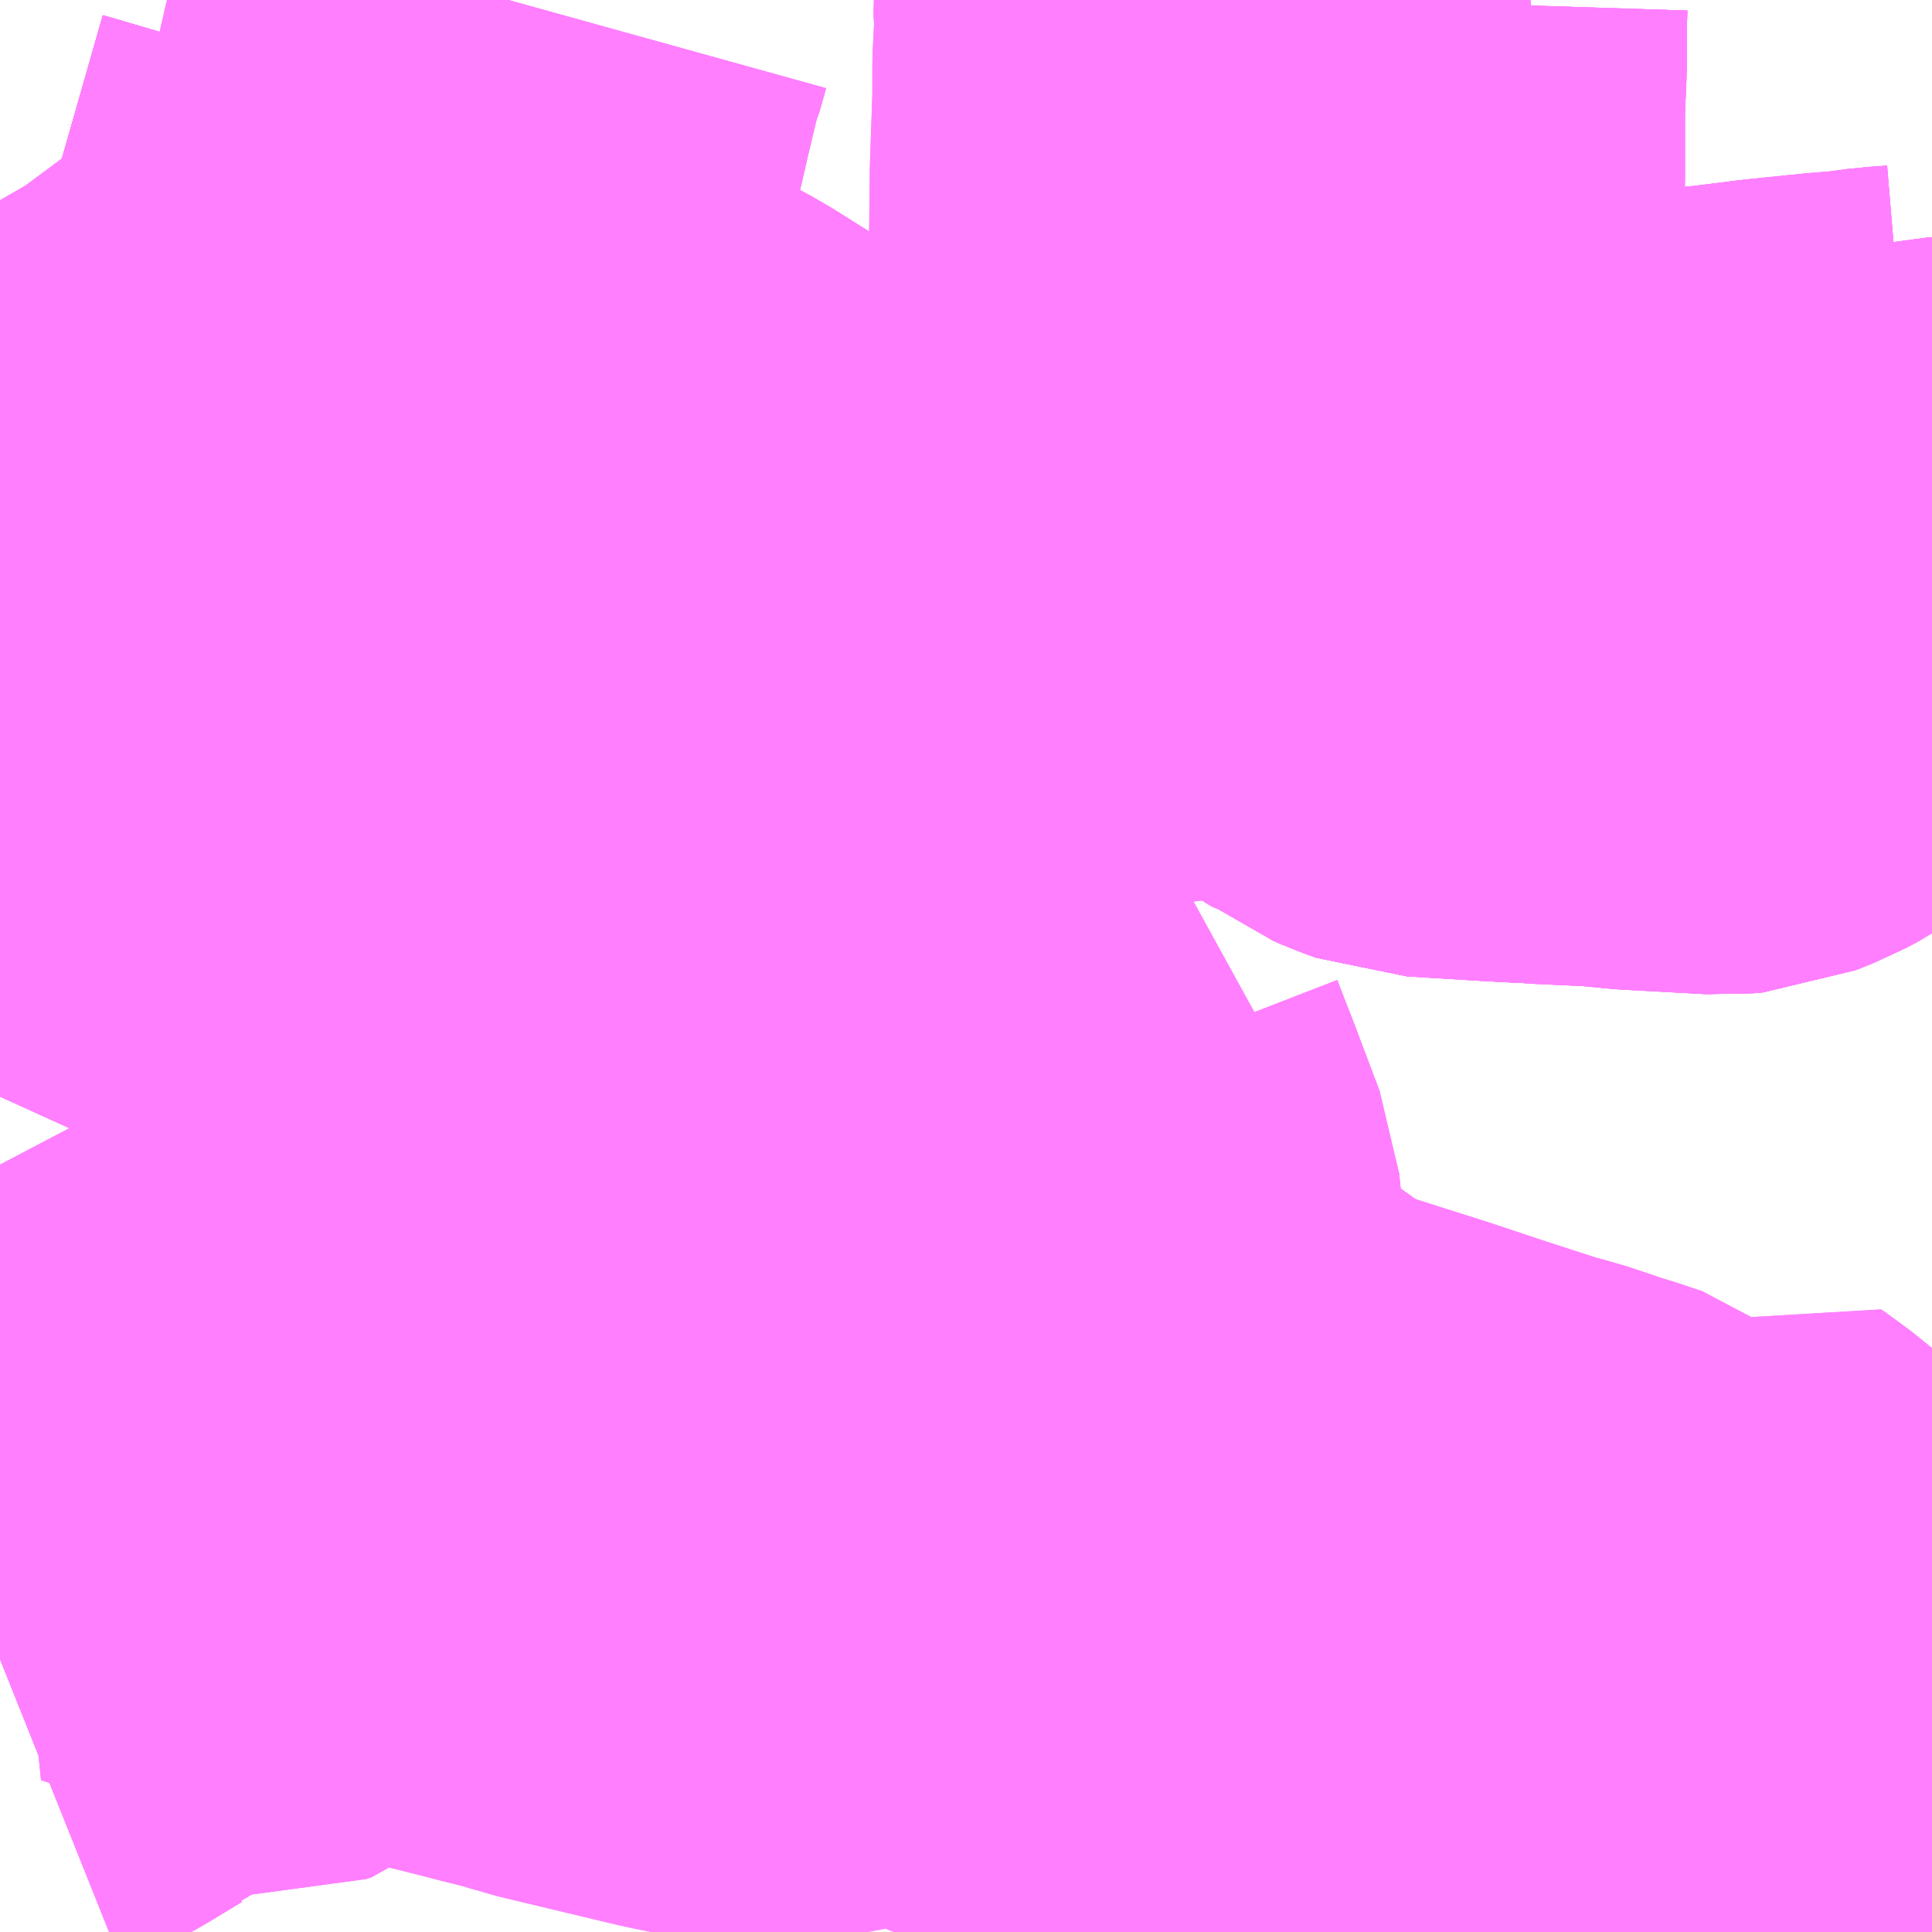 <?xml version="1.0" encoding="UTF-8"?>
<svg  xmlns="http://www.w3.org/2000/svg" xmlns:xlink="http://www.w3.org/1999/xlink" xmlns:go="http://purl.org/svgmap/profile" property="N07_001,N07_002,N07_003,N07_004,N07_005,N07_006,N07_007" viewBox="13521.973 -3482.666 2.197 2.197" go:dataArea="13521.97265625 -3482.666015625 2.197265625 2.197265625" >
<globalCoordinateSystem srsName="http://purl.org/crs/84" transform="matrix(100.0,0.0,0.0,-100.0,0.0,0.0)" />
<defs>
 <g id="p0" >
  <circle cx="0.0" cy="0.0" r="3" stroke="green" stroke-width="0.75" vector-effect="non-scaling-stroke" />
 </g>
</defs>
<g fill="none" fill-rule="evenodd" stroke="#FF00FF" stroke-width="0.75" opacity="0.5" vector-effect="non-scaling-stroke" stroke-linejoin="bevel" >
<path content="1,神姫バス（株）,13,3.0,0.0,0.0,三田" xlink:title="1" d="M13522.154,-3482.193L13522.167,-3482.237L13522.16,-3482.238L13522.113,-3482.251L13522.001,-3482.284L13521.987,-3482.288L13521.973,-3482.294"/>
<path content="1,神姫バス（株）,14,3.4,3.4,3.4," xlink:title="1" d="M13521.973,-3481.419L13521.978,-3481.43L13522.036,-3481.563L13522.054,-3481.604L13522.056,-3481.609L13522.067,-3481.633L13522.074,-3481.647L13522.085,-3481.661L13522.097,-3481.672L13522.133,-3481.693L13522.159,-3481.704L13522.174,-3481.714L13522.193,-3481.726L13522.213,-3481.744L13522.231,-3481.767L13522.256,-3481.804L13522.273,-3481.834L13522.281,-3481.855L13522.291,-3481.889L13522.294,-3481.9L13522.301,-3481.925L13522.312,-3481.966L13522.325,-3482.011L13522.329,-3482.022L13522.344,-3482.048L13522.357,-3482.061L13522.364,-3482.069L13522.37,-3482.075L13522.4,-3482.114L13522.422,-3482.15L13522.433,-3482.171L13522.44,-3482.192L13522.444,-3482.209L13522.449,-3482.232L13522.458,-3482.273L13522.461,-3482.287L13522.479,-3482.367L13522.492,-3482.429L13522.502,-3482.47L13522.504,-3482.475L13522.505,-3482.48L13522.513,-3482.518L13522.519,-3482.541L13522.527,-3482.576L13522.538,-3482.622L13522.542,-3482.637L13522.544,-3482.641L13522.546,-3482.648L13522.551,-3482.666"/>
<path content="1,神姫バス（株）,65,6.7,3.8,3.8," xlink:title="1" d="M13521.973,-3482.294L13521.987,-3482.288L13522.001,-3482.284L13522.113,-3482.251L13522.16,-3482.238L13522.167,-3482.237L13522.154,-3482.193"/>
<path content="1,神姫バス（株）,68,17.4,17.2,17.2," xlink:title="1" d="M13521.973,-3482.294L13521.987,-3482.288L13522.001,-3482.284L13522.113,-3482.251L13522.16,-3482.238L13522.167,-3482.237L13522.154,-3482.193"/>
<path content="1,神姫バス（株）,69,2.0,2.4,2.4," xlink:title="1" d="M13522.154,-3482.193L13522.167,-3482.237"/>
<path content="1,神姫バス（株）,69,2.0,2.4,2.4," xlink:title="1" d="M13522.167,-3482.237L13522.228,-3482.222L13522.245,-3482.218L13522.291,-3482.209L13522.297,-3482.208L13522.334,-3482.202L13522.396,-3482.193L13522.44,-3482.192L13522.476,-3482.187L13522.56,-3482.171L13522.623,-3482.154L13522.635,-3482.15L13522.674,-3482.136L13522.719,-3482.112L13522.813,-3482.053L13522.83,-3482.043L13522.839,-3482.038L13522.862,-3482.026L13522.903,-3482.008L13522.925,-3482.001L13522.932,-3482L13522.957,-3481.994L13522.958,-3481.993L13522.984,-3481.988L13523.032,-3481.983L13523.064,-3481.981L13523.098,-3481.982L13523.15,-3481.991L13523.156,-3481.992L13523.165,-3481.992L13523.167,-3481.992L13523.178,-3481.995L13523.192,-3481.999L13523.2,-3482.001L13523.222,-3482.006L13523.283,-3482.013L13523.376,-3482.023L13523.395,-3482.024L13523.433,-3482.028L13523.446,-3482.031L13523.485,-3482.035L13523.496,-3482.036L13523.526,-3482.039L13523.543,-3482.041L13523.553,-3482.041L13523.57,-3482.044L13523.687,-3482.055L13523.725,-3482.06L13523.742,-3482.061L13523.793,-3482.067L13523.842,-3482.072L13523.942,-3482.082L13523.998,-3482.089L13524.067,-3482.096L13524.086,-3482.097L13524.123,-3482.102L13524.138,-3482.103L13524.15,-3482.104L13524.164,-3482.106L13524.17,-3482.107"/>
<path content="1,神姫バス（株）,69,2.0,2.4,2.4," xlink:title="1" d="M13521.973,-3482.294L13521.987,-3482.288L13522.001,-3482.284L13522.113,-3482.251L13522.16,-3482.238L13522.167,-3482.237"/>
<path content="1,神姫バス（株）,三ノ宮～フラワータウンセンター～えるむプラザ前～ゆりのき台4丁目～つつじが丘北口,5.0,4.0,4.0," xlink:title="1" d="M13522.551,-3482.666L13522.546,-3482.648L13522.544,-3482.641L13522.542,-3482.637L13522.538,-3482.622L13522.527,-3482.576L13522.519,-3482.541L13522.513,-3482.518L13522.505,-3482.48L13522.504,-3482.475L13522.502,-3482.47L13522.492,-3482.429L13522.479,-3482.367L13522.462,-3482.291L13522.461,-3482.287L13522.458,-3482.273L13522.449,-3482.232L13522.444,-3482.209L13522.44,-3482.192L13522.433,-3482.171L13522.422,-3482.15L13522.4,-3482.114L13522.37,-3482.075L13522.364,-3482.069L13522.357,-3482.061L13522.344,-3482.048L13522.329,-3482.022L13522.325,-3482.011L13522.312,-3481.966L13522.301,-3481.925L13522.294,-3481.9L13522.291,-3481.889L13522.281,-3481.855L13522.273,-3481.834L13522.256,-3481.804L13522.231,-3481.767L13522.213,-3481.744L13522.193,-3481.726L13522.174,-3481.714L13522.159,-3481.704L13522.133,-3481.693L13522.097,-3481.672L13522.085,-3481.661L13522.074,-3481.647L13522.067,-3481.633L13522.056,-3481.609L13522.054,-3481.604L13522.036,-3481.563L13521.978,-3481.43L13521.973,-3481.419"/>
<path content="1,神姫バス（株）,三ノ宮～フラワータウンセンター～えるむプラザ前～ゆりのき台4丁目～学園フ丁目,16.5,10.0,10.0," xlink:title="1" d="M13521.973,-3482.294L13521.987,-3482.288L13522.001,-3482.284L13522.113,-3482.251L13522.16,-3482.238L13522.167,-3482.237L13522.228,-3482.222L13522.245,-3482.218L13522.291,-3482.209L13522.297,-3482.208L13522.334,-3482.202L13522.396,-3482.193L13522.44,-3482.192L13522.433,-3482.171L13522.422,-3482.15L13522.4,-3482.114L13522.37,-3482.075L13522.364,-3482.069L13522.357,-3482.061L13522.344,-3482.048L13522.329,-3482.022L13522.325,-3482.011L13522.312,-3481.966L13522.301,-3481.925L13522.294,-3481.9L13522.291,-3481.889L13522.281,-3481.855L13522.273,-3481.834L13522.256,-3481.804L13522.231,-3481.767L13522.213,-3481.744L13522.193,-3481.726L13522.174,-3481.714L13522.159,-3481.704L13522.133,-3481.693L13522.097,-3481.672L13522.085,-3481.661L13522.074,-3481.647L13522.067,-3481.633L13522.056,-3481.609L13522.054,-3481.604L13522.036,-3481.563L13521.978,-3481.43L13521.973,-3481.419"/>
<path content="1,神姫バス（株）,三ノ宮～フラワータウンセンター～えるむプラザ前～ゆりのき台4丁目～関西学院大学キャンパス前～関西記念墓園,0.0,1.0,1.0," xlink:title="1" d="M13521.973,-3481.419L13521.978,-3481.43L13522.036,-3481.563L13522.054,-3481.604L13522.056,-3481.609L13522.067,-3481.633L13522.074,-3481.647L13522.085,-3481.661L13522.097,-3481.672L13522.133,-3481.693L13522.159,-3481.704L13522.174,-3481.714L13522.193,-3481.726L13522.213,-3481.744L13522.231,-3481.767L13522.256,-3481.804L13522.273,-3481.834L13522.281,-3481.855L13522.291,-3481.889L13522.294,-3481.9L13522.301,-3481.925L13522.312,-3481.966L13522.325,-3482.011L13522.329,-3482.022L13522.344,-3482.048L13522.357,-3482.061L13522.364,-3482.069L13522.37,-3482.075L13522.4,-3482.114L13522.422,-3482.15L13522.433,-3482.171L13522.44,-3482.192L13522.444,-3482.209L13522.449,-3482.232L13522.458,-3482.273L13522.461,-3482.287L13522.462,-3482.291L13522.479,-3482.367L13522.492,-3482.429L13522.502,-3482.47L13522.504,-3482.475L13522.505,-3482.48L13522.513,-3482.518L13522.519,-3482.541L13522.527,-3482.576L13522.538,-3482.622L13522.542,-3482.637L13522.544,-3482.641L13522.546,-3482.648L13522.551,-3482.666"/>
<path content="1,神姫バス（株）,三木営業所～淡河～神戸北農協前～岡場駅前,6.0,3.5,3.5," xlink:title="1" d="M13522.154,-3482.193L13522.167,-3482.237L13522.16,-3482.238L13522.113,-3482.251L13522.001,-3482.284L13521.987,-3482.288L13521.973,-3482.294"/>
<path content="1,阪急バス（株）,有馬・岡場線60,10.0,7.5,7.5," xlink:title="1" d="M13524.17,-3480.579L13524.144,-3480.578L13524.108,-3480.576L13524.091,-3480.574L13524.054,-3480.573L13524.019,-3480.574L13523.985,-3480.578L13523.951,-3480.584L13523.934,-3480.587L13523.931,-3480.588L13523.8,-3480.609L13523.751,-3480.611L13523.793,-3480.627L13523.832,-3480.64L13523.841,-3480.641"/>
<path content="1,阪急バス（株）,有馬・岡場線60,10.0,7.5,7.5," xlink:title="1" d="M13523.841,-3480.641L13523.875,-3480.635L13523.878,-3480.633L13523.944,-3480.624L13524.009,-3480.615L13524.019,-3480.614L13524.048,-3480.64L13524.108,-3480.69L13524.11,-3480.693L13524.037,-3480.754L13524.008,-3480.778L13524.004,-3480.783L13524.003,-3480.784L13523.998,-3480.79L13523.91,-3480.861L13523.904,-3480.865L13523.836,-3480.807"/>
<path content="1,阪急バス（株）,有馬・岡場線60,10.0,7.5,7.5," xlink:title="1" d="M13523.836,-3480.807L13523.909,-3480.749L13523.938,-3480.726L13523.932,-3480.721L13523.886,-3480.681L13523.845,-3480.646L13523.841,-3480.641"/>
<path content="1,阪急バス（株）,有馬・岡場線60,10.0,7.5,7.5," xlink:title="1" d="M13523.836,-3480.807L13523.79,-3480.842L13523.772,-3480.848L13523.76,-3480.852L13523.749,-3480.855L13523.735,-3480.86L13523.705,-3480.87L13523.685,-3480.875L13523.611,-3480.899L13523.551,-3480.919L13523.466,-3480.946L13523.462,-3480.946L13523.433,-3480.955L13523.421,-3480.959L13523.417,-3480.961L13523.384,-3480.982L13523.384,-3480.983L13523.376,-3480.987L13523.353,-3481.006L13523.342,-3481.013L13523.334,-3481.017L13523.33,-3481.021L13523.316,-3481.032L13523.285,-3481.052L13523.276,-3481.056L13523.269,-3481.057L13523.243,-3481.056L13523.234,-3481.055L13523.226,-3481.053L13523.183,-3481.052L13523.167,-3481.051L13523.088,-3481.049L13523.093,-3481.056L13523.103,-3481.079L13523.124,-3481.12L13523.133,-3481.14L13523.137,-3481.145L13523.148,-3481.166L13523.15,-3481.169L13523.171,-3481.208L13523.183,-3481.234L13523.186,-3481.237L13523.193,-3481.255L13523.194,-3481.264L13523.191,-3481.293L13523.184,-3481.31L13523.174,-3481.336L13523.163,-3481.367L13523.15,-3481.399L13523.146,-3481.41L13523.144,-3481.416L13523.146,-3481.423L13523.068,-3481.446L13523.061,-3481.448L13522.935,-3481.487L13522.932,-3481.488L13522.917,-3481.492L13522.907,-3481.495L13522.887,-3481.501L13522.874,-3481.506L13522.842,-3481.515L13522.813,-3481.524L13522.77,-3481.537L13522.699,-3481.56L13522.642,-3481.576L13522.609,-3481.586L13522.64,-3481.649L13522.64,-3481.661L13522.648,-3481.685L13522.657,-3481.716L13522.667,-3481.745L13522.676,-3481.762L13522.687,-3481.778L13522.696,-3481.787L13522.704,-3481.793L13522.726,-3481.804L13522.756,-3481.816L13522.789,-3481.826L13522.804,-3481.831L13522.823,-3481.835L13522.848,-3481.838L13522.924,-3481.839L13522.938,-3481.841L13522.948,-3481.845L13522.962,-3481.856L13522.973,-3481.87L13522.977,-3481.881L13522.98,-3481.921L13522.984,-3481.988L13522.958,-3481.993L13522.957,-3481.994L13522.932,-3482L13522.925,-3482.001L13522.903,-3482.008L13522.862,-3482.026L13522.839,-3482.038L13522.83,-3482.043L13522.813,-3482.053L13522.719,-3482.112L13522.674,-3482.136L13522.635,-3482.15L13522.623,-3482.154L13522.56,-3482.171L13522.476,-3482.187L13522.44,-3482.192L13522.396,-3482.193L13522.334,-3482.202L13522.297,-3482.208L13522.291,-3482.209L13522.245,-3482.218L13522.228,-3482.222L13522.167,-3482.237"/>
<path content="1,阪急バス（株）,有馬・岡場線60,10.0,7.5,7.5," xlink:title="1" d="M13522.167,-3482.237L13522.154,-3482.193L13522.19,-3482.193"/>
<path content="1,阪急バス（株）,有馬・岡場線60,10.0,7.5,7.5," xlink:title="1" d="M13522.167,-3482.237L13522.16,-3482.238L13522.113,-3482.251L13522.001,-3482.284L13521.987,-3482.288L13521.973,-3482.294"/>
<path content="1,阪急バス（株）,有馬系統,11.0,8.5,9.0," xlink:title="1" d="M13523.492,-3482.125L13523.492,-3482.094L13523.491,-3482.048L13523.496,-3482.036L13523.503,-3482.026L13523.503,-3482.013L13523.505,-3481.999L13523.509,-3481.99L13523.527,-3481.97L13523.542,-3481.958L13523.55,-3481.953L13523.555,-3481.952L13523.573,-3481.939L13523.582,-3481.935L13523.596,-3481.93L13523.678,-3481.925L13523.716,-3481.923L13523.723,-3481.923L13523.731,-3481.922L13523.798,-3481.919L13523.84,-3481.915L13523.933,-3481.91L13523.944,-3481.911L13523.964,-3481.919L13523.979,-3481.927L13523.992,-3481.936L13524.072,-3481.983L13524.08,-3481.987L13524.087,-3481.992L13524.095,-3481.996L13524.104,-3482.001L13524.118,-3482.006L13524.128,-3482.01L13524.155,-3482.018L13524.166,-3482.021L13524.17,-3482.021"/>
<path content="1,阪急バス（株）,有馬系統,11.0,8.5,9.0," xlink:title="1" d="M13523.492,-3482.125L13523.524,-3482.124L13523.563,-3482.126L13523.663,-3482.135L13523.68,-3482.135L13523.849,-3482.151L13523.845,-3482.123L13523.842,-3482.072L13523.942,-3482.082L13523.998,-3482.089L13524.067,-3482.096L13524.086,-3482.097L13524.123,-3482.102L13524.138,-3482.103L13524.15,-3482.104L13524.164,-3482.106L13524.17,-3482.107"/>
<path content="1,阪急バス（株）,有馬系統,11.0,8.5,9.0," xlink:title="1" d="M13523.517,-3482.666L13523.516,-3482.635L13523.516,-3482.59L13523.514,-3482.545L13523.514,-3482.467L13523.513,-3482.374L13523.511,-3482.359L13523.496,-3482.341L13523.494,-3482.232L13523.494,-3482.194L13523.492,-3482.166L13523.492,-3482.125"/>
<path content="1,阪急バス（株）,有馬線160,8.3,10.0,5.3," xlink:title="1" d="M13524.17,-3482.021L13524.166,-3482.021L13524.155,-3482.018L13524.128,-3482.01L13524.118,-3482.006L13524.104,-3482.001L13524.095,-3481.996L13524.087,-3481.992L13524.08,-3481.987L13524.072,-3481.983L13523.992,-3481.936L13523.979,-3481.927L13523.964,-3481.919L13523.944,-3481.911L13523.933,-3481.91L13523.84,-3481.915L13523.798,-3481.919L13523.731,-3481.922L13523.723,-3481.923L13523.716,-3481.923L13523.678,-3481.925L13523.596,-3481.93L13523.582,-3481.935L13523.573,-3481.939L13523.555,-3481.952L13523.55,-3481.953L13523.542,-3481.958L13523.527,-3481.97L13523.509,-3481.99L13523.505,-3481.999L13523.503,-3482.013L13523.503,-3482.026L13523.496,-3482.036L13523.491,-3482.048L13523.492,-3482.094L13523.492,-3482.125L13523.492,-3482.166L13523.494,-3482.194L13523.494,-3482.232L13523.496,-3482.341L13523.511,-3482.359L13523.513,-3482.374L13523.514,-3482.467L13523.514,-3482.545L13523.516,-3482.59L13523.516,-3482.635L13523.517,-3482.666"/>
<path content="1,阪急バス（株）,有馬線164,20.2,18.2,15.7," xlink:title="1" d="M13524.17,-3482.021L13524.166,-3482.021L13524.155,-3482.018L13524.128,-3482.01L13524.118,-3482.006L13524.104,-3482.001L13524.095,-3481.996L13524.087,-3481.992L13524.08,-3481.987L13524.072,-3481.983L13523.992,-3481.936L13523.979,-3481.927L13523.964,-3481.919L13523.944,-3481.911L13523.933,-3481.91L13523.84,-3481.915L13523.798,-3481.919L13523.731,-3481.922L13523.723,-3481.923L13523.716,-3481.923L13523.678,-3481.925L13523.596,-3481.93L13523.582,-3481.935L13523.573,-3481.939L13523.555,-3481.952L13523.55,-3481.953L13523.542,-3481.958L13523.527,-3481.97L13523.509,-3481.99L13523.505,-3481.999L13523.503,-3482.013L13523.503,-3482.026L13523.496,-3482.036L13523.491,-3482.048L13523.492,-3482.094L13523.492,-3482.125L13523.492,-3482.166L13523.494,-3482.194L13523.494,-3482.232L13523.496,-3482.341L13523.511,-3482.359L13523.513,-3482.374L13523.514,-3482.467L13523.514,-3482.545L13523.516,-3482.59L13523.516,-3482.635L13523.517,-3482.666"/>
<path content="1,阪急バス（株）,有馬線165,20.6,18.5,10.1," xlink:title="1" d="M13524.17,-3482.021L13524.166,-3482.021L13524.155,-3482.018L13524.128,-3482.01L13524.118,-3482.006L13524.104,-3482.001L13524.095,-3481.996L13524.087,-3481.992L13524.08,-3481.987L13524.072,-3481.983L13523.992,-3481.936L13523.979,-3481.927L13523.964,-3481.919L13523.944,-3481.911L13523.933,-3481.91L13523.84,-3481.915L13523.798,-3481.919L13523.731,-3481.922L13523.723,-3481.923L13523.716,-3481.923L13523.678,-3481.925L13523.596,-3481.93L13523.582,-3481.935L13523.573,-3481.939L13523.555,-3481.952L13523.55,-3481.953L13523.542,-3481.958L13523.527,-3481.97L13523.509,-3481.99L13523.505,-3481.999L13523.503,-3482.013L13523.503,-3482.026L13523.496,-3482.036"/>
<path content="1,阪急バス（株）,有馬線165,20.6,18.5,10.1," xlink:title="1" d="M13523.496,-3482.036L13523.485,-3482.035L13523.446,-3482.031L13523.433,-3482.028L13523.395,-3482.024L13523.376,-3482.023L13523.283,-3482.013L13523.222,-3482.006L13523.2,-3482.001L13523.192,-3481.999L13523.178,-3481.995L13523.167,-3481.992L13523.165,-3481.992L13523.156,-3481.992L13523.15,-3481.991L13523.098,-3481.982L13523.064,-3481.981L13523.032,-3481.983L13522.984,-3481.988L13522.958,-3481.993L13522.957,-3481.994L13522.932,-3482L13522.925,-3482.001L13522.903,-3482.008L13522.862,-3482.026L13522.839,-3482.038L13522.83,-3482.043L13522.813,-3482.053L13522.719,-3482.112L13522.674,-3482.136L13522.635,-3482.15L13522.623,-3482.154L13522.56,-3482.171L13522.476,-3482.187L13522.44,-3482.192L13522.396,-3482.193L13522.334,-3482.202L13522.297,-3482.208L13522.291,-3482.209L13522.245,-3482.218L13522.228,-3482.222L13522.167,-3482.237L13522.154,-3482.193L13522.19,-3482.193"/>
<path content="1,阪急バス（株）,有馬線165,20.6,18.5,10.1," xlink:title="1" d="M13523.496,-3482.036L13523.491,-3482.048L13523.492,-3482.094L13523.492,-3482.125L13523.492,-3482.166L13523.494,-3482.194L13523.494,-3482.232L13523.496,-3482.341L13523.511,-3482.359L13523.513,-3482.374L13523.514,-3482.467L13523.514,-3482.545L13523.516,-3482.59L13523.516,-3482.635L13523.517,-3482.666"/>
<path content="1,阪急バス（株）,有馬線62,7.5,7.5,6.0," xlink:title="1" d="M13523.342,-3482.666L13523.341,-3482.637L13523.342,-3482.631L13523.34,-3482.591L13523.34,-3482.552L13523.337,-3482.466L13523.337,-3482.459L13523.336,-3482.372L13523.352,-3482.358L13523.373,-3482.346L13523.424,-3482.345L13523.428,-3482.346L13523.436,-3482.346L13523.453,-3482.346L13523.49,-3482.345L13523.496,-3482.341L13523.494,-3482.232L13523.494,-3482.194L13523.492,-3482.166L13523.492,-3482.125L13523.492,-3482.094L13523.491,-3482.048L13523.496,-3482.036L13523.526,-3482.039L13523.543,-3482.041L13523.553,-3482.041L13523.57,-3482.044L13523.687,-3482.055L13523.725,-3482.06L13523.742,-3482.061L13523.793,-3482.067L13523.842,-3482.072L13523.942,-3482.082L13523.998,-3482.089L13524.067,-3482.096L13524.086,-3482.097L13524.123,-3482.102L13524.138,-3482.103L13524.15,-3482.104L13524.164,-3482.106L13524.17,-3482.107"/>
<path content="1,阪急バス（株）,有馬線63,11.0,0.0,0.0," xlink:title="1" d="M13523.342,-3482.666L13523.341,-3482.637L13523.342,-3482.631L13523.34,-3482.591L13523.34,-3482.552L13523.337,-3482.466L13523.337,-3482.459L13523.336,-3482.372L13523.352,-3482.358L13523.373,-3482.346L13523.424,-3482.345L13523.428,-3482.346L13523.436,-3482.346L13523.453,-3482.346L13523.49,-3482.345L13523.496,-3482.341L13523.494,-3482.232L13523.494,-3482.194L13523.492,-3482.166L13523.492,-3482.125L13523.492,-3482.094L13523.491,-3482.048L13523.496,-3482.036L13523.485,-3482.035L13523.446,-3482.031L13523.433,-3482.028L13523.395,-3482.024L13523.376,-3482.023L13523.283,-3482.013L13523.222,-3482.006L13523.2,-3482.001L13523.192,-3481.999L13523.178,-3481.995L13523.167,-3481.992L13523.165,-3481.992L13523.156,-3481.992L13523.15,-3481.991L13523.098,-3481.982L13523.064,-3481.981L13523.032,-3481.983L13522.984,-3481.988L13522.958,-3481.993L13522.957,-3481.994L13522.932,-3482L13522.925,-3482.001L13522.903,-3482.008L13522.862,-3482.026L13522.839,-3482.038L13522.83,-3482.043L13522.813,-3482.053L13522.719,-3482.112L13522.674,-3482.136L13522.635,-3482.15L13522.623,-3482.154L13522.56,-3482.171L13522.476,-3482.187L13522.44,-3482.192L13522.396,-3482.193L13522.334,-3482.202L13522.297,-3482.208L13522.291,-3482.209L13522.245,-3482.218L13522.228,-3482.222L13522.167,-3482.237L13522.154,-3482.193L13522.19,-3482.193"/>
<path content="1,阪急バス（株）,金仙寺系統,12.0,7.5,4.0," xlink:title="1" d="M13524.17,-3482.021L13524.166,-3482.021L13524.155,-3482.018L13524.128,-3482.01L13524.118,-3482.006L13524.104,-3482.001L13524.095,-3481.996L13524.087,-3481.992L13524.08,-3481.987L13524.072,-3481.983L13523.992,-3481.936L13523.979,-3481.927L13523.964,-3481.919L13523.944,-3481.911L13523.933,-3481.91L13523.84,-3481.915L13523.798,-3481.919L13523.731,-3481.922L13523.723,-3481.923L13523.716,-3481.923L13523.678,-3481.925L13523.596,-3481.93L13523.582,-3481.935L13523.573,-3481.939L13523.555,-3481.952L13523.55,-3481.953L13523.542,-3481.958L13523.527,-3481.97L13523.509,-3481.99L13523.505,-3481.999L13523.503,-3482.013L13523.503,-3482.026L13523.496,-3482.036L13523.491,-3482.048L13523.492,-3482.094L13523.492,-3482.125"/>
<path content="1,阪急バス（株）,金仙寺系統,12.0,7.5,4.0," xlink:title="1" d="M13523.492,-3482.125L13523.524,-3482.124L13523.563,-3482.126L13523.663,-3482.135L13523.68,-3482.135L13523.849,-3482.151L13523.845,-3482.123L13523.842,-3482.072L13523.942,-3482.082L13523.998,-3482.089L13524.067,-3482.096L13524.086,-3482.097L13524.123,-3482.102L13524.138,-3482.103L13524.15,-3482.104L13524.164,-3482.106L13524.17,-3482.107"/>
<path content="1,阪急バス（株）,金仙寺系統,12.0,7.5,4.0," xlink:title="1" d="M13523.492,-3482.125L13523.492,-3482.166L13523.494,-3482.194L13523.494,-3482.232L13523.496,-3482.341L13523.511,-3482.359L13523.513,-3482.374L13523.514,-3482.467L13523.514,-3482.545L13523.516,-3482.59L13523.516,-3482.635L13523.517,-3482.666"/>
<path content="2,神戸市,60,46.0,41.0,41.0," xlink:title="2" d="M13522.19,-3482.193L13522.154,-3482.193L13522.167,-3482.237"/>
<path content="2,神戸市,60,46.0,41.0,41.0," xlink:title="2" d="M13522.167,-3482.237L13522.228,-3482.222L13522.245,-3482.218L13522.291,-3482.209L13522.297,-3482.208L13522.334,-3482.202L13522.396,-3482.193L13522.44,-3482.192L13522.476,-3482.187L13522.56,-3482.171L13522.623,-3482.154L13522.635,-3482.15L13522.674,-3482.136L13522.719,-3482.112L13522.813,-3482.053L13522.83,-3482.043L13522.839,-3482.038L13522.862,-3482.026L13522.903,-3482.008L13522.925,-3482.001L13522.932,-3482L13522.957,-3481.994L13522.958,-3481.993L13522.984,-3481.988L13522.98,-3481.921L13522.977,-3481.881L13522.973,-3481.87L13522.962,-3481.856L13522.948,-3481.845L13522.938,-3481.841L13522.924,-3481.839L13522.848,-3481.838L13522.823,-3481.835L13522.804,-3481.831L13522.789,-3481.826L13522.756,-3481.816L13522.726,-3481.804L13522.704,-3481.793L13522.696,-3481.787L13522.687,-3481.778L13522.676,-3481.762L13522.667,-3481.745L13522.657,-3481.716L13522.648,-3481.685L13522.64,-3481.661L13522.64,-3481.649L13522.609,-3481.586L13522.642,-3481.576L13522.699,-3481.56L13522.77,-3481.537L13522.813,-3481.524L13522.842,-3481.515L13522.874,-3481.506L13522.887,-3481.501L13522.907,-3481.495L13522.935,-3481.487L13523.061,-3481.448L13523.068,-3481.446L13523.146,-3481.423L13523.144,-3481.416L13523.163,-3481.367L13523.191,-3481.293L13523.194,-3481.264L13523.193,-3481.255L13523.186,-3481.237L13523.183,-3481.234L13523.171,-3481.208L13523.15,-3481.169L13523.148,-3481.166L13523.137,-3481.145L13523.133,-3481.14L13523.124,-3481.12L13523.103,-3481.079L13523.093,-3481.056L13523.088,-3481.049L13523.167,-3481.051L13523.183,-3481.052L13523.226,-3481.053L13523.234,-3481.055L13523.243,-3481.056L13523.269,-3481.057L13523.276,-3481.056L13523.285,-3481.052L13523.316,-3481.032L13523.33,-3481.021L13523.353,-3481.006L13523.384,-3480.983L13523.384,-3480.982L13523.417,-3480.961L13523.421,-3480.959L13523.433,-3480.955L13523.462,-3480.946L13523.466,-3480.946L13523.551,-3480.919L13523.611,-3480.899L13523.685,-3480.875L13523.705,-3480.87L13523.735,-3480.86L13523.749,-3480.855L13523.76,-3480.852L13523.772,-3480.848L13523.79,-3480.842L13523.836,-3480.807L13523.904,-3480.865L13523.91,-3480.861L13523.998,-3480.79L13524.003,-3480.784L13524.004,-3480.783L13524.008,-3480.778L13524.037,-3480.754L13524.11,-3480.693L13524.108,-3480.69L13524.048,-3480.64L13524.019,-3480.614L13524.009,-3480.615L13523.944,-3480.624L13523.878,-3480.633L13523.875,-3480.635L13523.848,-3480.638L13523.841,-3480.641L13523.832,-3480.64L13523.793,-3480.627L13523.751,-3480.611L13523.8,-3480.609L13523.931,-3480.588L13523.934,-3480.587L13523.951,-3480.584L13523.985,-3480.578L13524.019,-3480.574L13524.054,-3480.573L13524.091,-3480.574L13524.108,-3480.576L13524.144,-3480.578L13524.17,-3480.579"/>
<path content="2,神戸市,60,46.0,41.0,41.0," xlink:title="2" d="M13521.973,-3482.294L13521.987,-3482.288L13522.001,-3482.284L13522.113,-3482.251L13522.16,-3482.238L13522.167,-3482.237"/>
<path content="2,神戸市,62,7.0,7.0,7.0," xlink:title="2" d="M13521.973,-3480.779L13521.983,-3480.783L13522.016,-3480.801L13522.054,-3480.824L13522.061,-3480.827L13522.077,-3480.839L13522.091,-3480.847L13522.102,-3480.855L13522.138,-3480.881L13522.161,-3480.899L13522.18,-3480.906L13522.218,-3480.896L13522.229,-3480.893L13522.239,-3480.889L13522.252,-3480.886L13522.271,-3480.885L13522.277,-3480.887L13522.284,-3480.893L13522.299,-3480.918L13522.317,-3480.954L13522.317,-3480.954"/>
<path content="2,神戸市,62,7.0,7.0,7.0," xlink:title="2" d="M13522.317,-3480.954L13522.353,-3480.945L13522.451,-3480.92L13522.539,-3480.898L13522.566,-3480.891L13522.606,-3480.881L13522.627,-3480.874"/>
<path content="2,神戸市,62,7.0,7.0,7.0," xlink:title="2" d="M13522.317,-3480.954L13522.299,-3480.957L13522.162,-3480.991L13522.156,-3480.992L13522.13,-3481L13522.152,-3481.012L13522.293,-3481.086L13522.42,-3481.157L13522.438,-3481.168L13522.458,-3481.18L13522.493,-3481.2L13522.514,-3481.217L13522.519,-3481.223L13522.534,-3481.261L13522.545,-3481.3L13522.549,-3481.311L13522.56,-3481.352L13522.56,-3481.362L13522.562,-3481.368L13522.563,-3481.404L13522.561,-3481.411L13522.559,-3481.416L13522.556,-3481.428L13522.554,-3481.43L13522.552,-3481.443L13522.552,-3481.465L13522.555,-3481.477L13522.571,-3481.511L13522.609,-3481.586L13522.64,-3481.649L13522.64,-3481.661L13522.648,-3481.685L13522.657,-3481.716L13522.667,-3481.745L13522.676,-3481.762L13522.687,-3481.778L13522.696,-3481.787L13522.704,-3481.793L13522.726,-3481.804L13522.756,-3481.816L13522.789,-3481.826L13522.804,-3481.831L13522.823,-3481.835L13522.848,-3481.838L13522.924,-3481.839L13522.938,-3481.841L13522.948,-3481.845L13522.962,-3481.856L13522.973,-3481.87L13522.977,-3481.881L13522.98,-3481.921L13522.984,-3481.988L13522.958,-3481.993L13522.957,-3481.994L13522.932,-3482L13522.925,-3482.001L13522.903,-3482.008L13522.862,-3482.026L13522.839,-3482.038L13522.83,-3482.043L13522.813,-3482.053L13522.719,-3482.112L13522.674,-3482.136L13522.635,-3482.15L13522.623,-3482.154L13522.56,-3482.171L13522.476,-3482.187L13522.44,-3482.192L13522.396,-3482.193L13522.334,-3482.202L13522.297,-3482.208L13522.291,-3482.209L13522.245,-3482.218L13522.228,-3482.222L13522.167,-3482.237"/>
<path content="2,神戸市,62,7.0,7.0,7.0," xlink:title="2" d="M13522.167,-3482.237L13522.154,-3482.193L13522.19,-3482.193"/>
<path content="2,神戸市,62,7.0,7.0,7.0," xlink:title="2" d="M13522.167,-3482.237L13522.16,-3482.238L13522.113,-3482.251L13522.001,-3482.284L13521.987,-3482.288L13521.973,-3482.294"/>
<path content="2,神戸市,63,34.0,35.0,35.0," xlink:title="2" d="M13521.973,-3480.779L13521.983,-3480.783L13522.016,-3480.801L13522.054,-3480.824L13522.061,-3480.827L13522.077,-3480.839L13522.091,-3480.847L13522.102,-3480.855L13522.138,-3480.881L13522.161,-3480.899L13522.18,-3480.906L13522.218,-3480.896L13522.229,-3480.893L13522.239,-3480.889L13522.252,-3480.886L13522.271,-3480.885L13522.277,-3480.887L13522.284,-3480.893L13522.299,-3480.918L13522.317,-3480.954L13522.317,-3480.954"/>
<path content="2,神戸市,63,34.0,35.0,35.0," xlink:title="2" d="M13522.317,-3480.954L13522.299,-3480.957L13522.162,-3480.991L13522.156,-3480.992L13522.13,-3481L13522.152,-3481.012L13522.293,-3481.086L13522.42,-3481.157L13522.438,-3481.168L13522.458,-3481.18L13522.493,-3481.2L13522.514,-3481.217L13522.519,-3481.223L13522.534,-3481.261L13522.545,-3481.3L13522.549,-3481.311L13522.56,-3481.352L13522.56,-3481.362L13522.562,-3481.368L13522.563,-3481.404L13522.561,-3481.411L13522.559,-3481.416L13522.556,-3481.428L13522.554,-3481.43L13522.552,-3481.443L13522.552,-3481.465L13522.555,-3481.477L13522.571,-3481.511L13522.609,-3481.586L13522.642,-3481.576L13522.699,-3481.56L13522.77,-3481.537L13522.813,-3481.524L13522.842,-3481.515L13522.874,-3481.506L13522.887,-3481.501L13522.907,-3481.495L13522.935,-3481.487L13523.061,-3481.448L13523.068,-3481.446L13523.146,-3481.423L13523.144,-3481.416L13523.163,-3481.367L13523.191,-3481.293L13523.194,-3481.264L13523.193,-3481.255L13523.186,-3481.237L13523.183,-3481.234L13523.171,-3481.208L13523.15,-3481.169L13523.148,-3481.166L13523.137,-3481.145L13523.133,-3481.14L13523.124,-3481.12L13523.103,-3481.079L13523.093,-3481.056L13523.088,-3481.049L13523.077,-3481.026L13523.07,-3481.014L13523.058,-3481.002L13523.027,-3480.996L13523.005,-3480.995L13522.966,-3480.992L13522.881,-3480.987L13522.853,-3480.987L13522.84,-3480.99L13522.807,-3481.001L13522.762,-3481.016L13522.719,-3481.03L13522.712,-3481.034L13522.679,-3481.045L13522.551,-3480.976L13522.536,-3480.966L13522.528,-3480.963L13522.5,-3480.947L13522.451,-3480.92L13522.353,-3480.945L13522.317,-3480.954"/>
<path content="2,神戸市,67,37.0,33.0,33.0," xlink:title="2" d="M13522.19,-3482.193L13522.154,-3482.193L13522.144,-3482.16L13522.144,-3482.15L13522.147,-3482.142L13522.148,-3482.142L13522.159,-3482.134L13522.179,-3482.126L13522.195,-3482.122L13522.184,-3482.088L13522.17,-3482.031L13522.159,-3481.987L13522.153,-3481.968L13522.147,-3481.953L13522.133,-3481.936L13522.113,-3481.913L13522.087,-3481.893L13522.075,-3481.886L13522.037,-3481.872L13522.013,-3481.865L13521.973,-3481.854"/>
<path content="2,神戸市,68,7.0,5.0,5.0," xlink:title="2" d="M13521.973,-3482.294L13521.987,-3482.288L13522.001,-3482.284L13522.113,-3482.251L13522.16,-3482.238L13522.167,-3482.237L13522.154,-3482.193L13522.19,-3482.193"/>
<path content="2,神戸市,69,2.0,2.0,2.0," xlink:title="2" d="M13524.17,-3480.579L13524.144,-3480.578L13524.108,-3480.576L13524.091,-3480.574L13524.054,-3480.573L13524.019,-3480.574L13523.985,-3480.578L13523.951,-3480.584L13523.934,-3480.587L13523.931,-3480.588L13523.8,-3480.609L13523.751,-3480.611L13523.688,-3480.611L13523.677,-3480.614L13523.663,-3480.621L13523.587,-3480.649L13523.543,-3480.665L13523.527,-3480.671L13523.439,-3480.703L13523.43,-3480.707L13523.391,-3480.721L13523.352,-3480.735L13523.345,-3480.737L13523.337,-3480.741L13523.206,-3480.79L13523.2,-3480.791L13523.177,-3480.8L13523.113,-3480.823L13523.105,-3480.827L13523.094,-3480.831L13523.092,-3480.831L13523.073,-3480.838L13523.072,-3480.839L13523.031,-3480.852L13523.016,-3480.855L13522.986,-3480.855L13522.968,-3480.853L13522.933,-3480.847L13522.92,-3480.843L13522.867,-3480.833L13522.844,-3480.831L13522.831,-3480.834L13522.809,-3480.835L13522.79,-3480.836L13522.765,-3480.841L13522.627,-3480.874L13522.606,-3480.881L13522.566,-3480.891L13522.539,-3480.898L13522.451,-3480.92L13522.353,-3480.945L13522.317,-3480.954L13522.299,-3480.957L13522.162,-3480.991L13522.156,-3480.992L13522.13,-3481L13522.152,-3481.012L13522.293,-3481.086L13522.42,-3481.157L13522.438,-3481.168L13522.458,-3481.18L13522.493,-3481.2L13522.514,-3481.217L13522.519,-3481.223L13522.534,-3481.261L13522.545,-3481.3L13522.549,-3481.311L13522.56,-3481.352L13522.56,-3481.362L13522.562,-3481.368L13522.563,-3481.404L13522.561,-3481.411L13522.559,-3481.416L13522.556,-3481.428L13522.554,-3481.43L13522.552,-3481.443L13522.552,-3481.465L13522.555,-3481.477L13522.571,-3481.511L13522.609,-3481.586L13522.64,-3481.649L13522.64,-3481.661L13522.648,-3481.685L13522.657,-3481.716L13522.667,-3481.745L13522.676,-3481.762L13522.687,-3481.778L13522.696,-3481.787L13522.704,-3481.793L13522.726,-3481.804L13522.756,-3481.816L13522.789,-3481.826L13522.804,-3481.831L13522.823,-3481.835L13522.848,-3481.838L13522.924,-3481.839L13522.938,-3481.841L13522.948,-3481.845L13522.962,-3481.856L13522.973,-3481.87L13522.977,-3481.881L13522.98,-3481.921L13522.984,-3481.988L13522.958,-3481.993L13522.957,-3481.994L13522.932,-3482L13522.925,-3482.001L13522.903,-3482.008L13522.862,-3482.026L13522.839,-3482.038L13522.83,-3482.043L13522.813,-3482.053L13522.719,-3482.112L13522.674,-3482.136L13522.635,-3482.15L13522.623,-3482.154L13522.56,-3482.171L13522.476,-3482.187L13522.44,-3482.192L13522.396,-3482.193L13522.334,-3482.202L13522.297,-3482.208L13522.291,-3482.209L13522.245,-3482.218L13522.228,-3482.222L13522.167,-3482.237"/>
<path content="2,神戸市,69,2.0,2.0,2.0," xlink:title="2" d="M13522.167,-3482.237L13522.154,-3482.193L13522.19,-3482.193"/>
<path content="2,神戸市,69,2.0,2.0,2.0," xlink:title="2" d="M13522.167,-3482.237L13522.16,-3482.238L13522.113,-3482.251L13522.001,-3482.284L13521.987,-3482.288L13521.973,-3482.294"/>
</g>
</svg>
